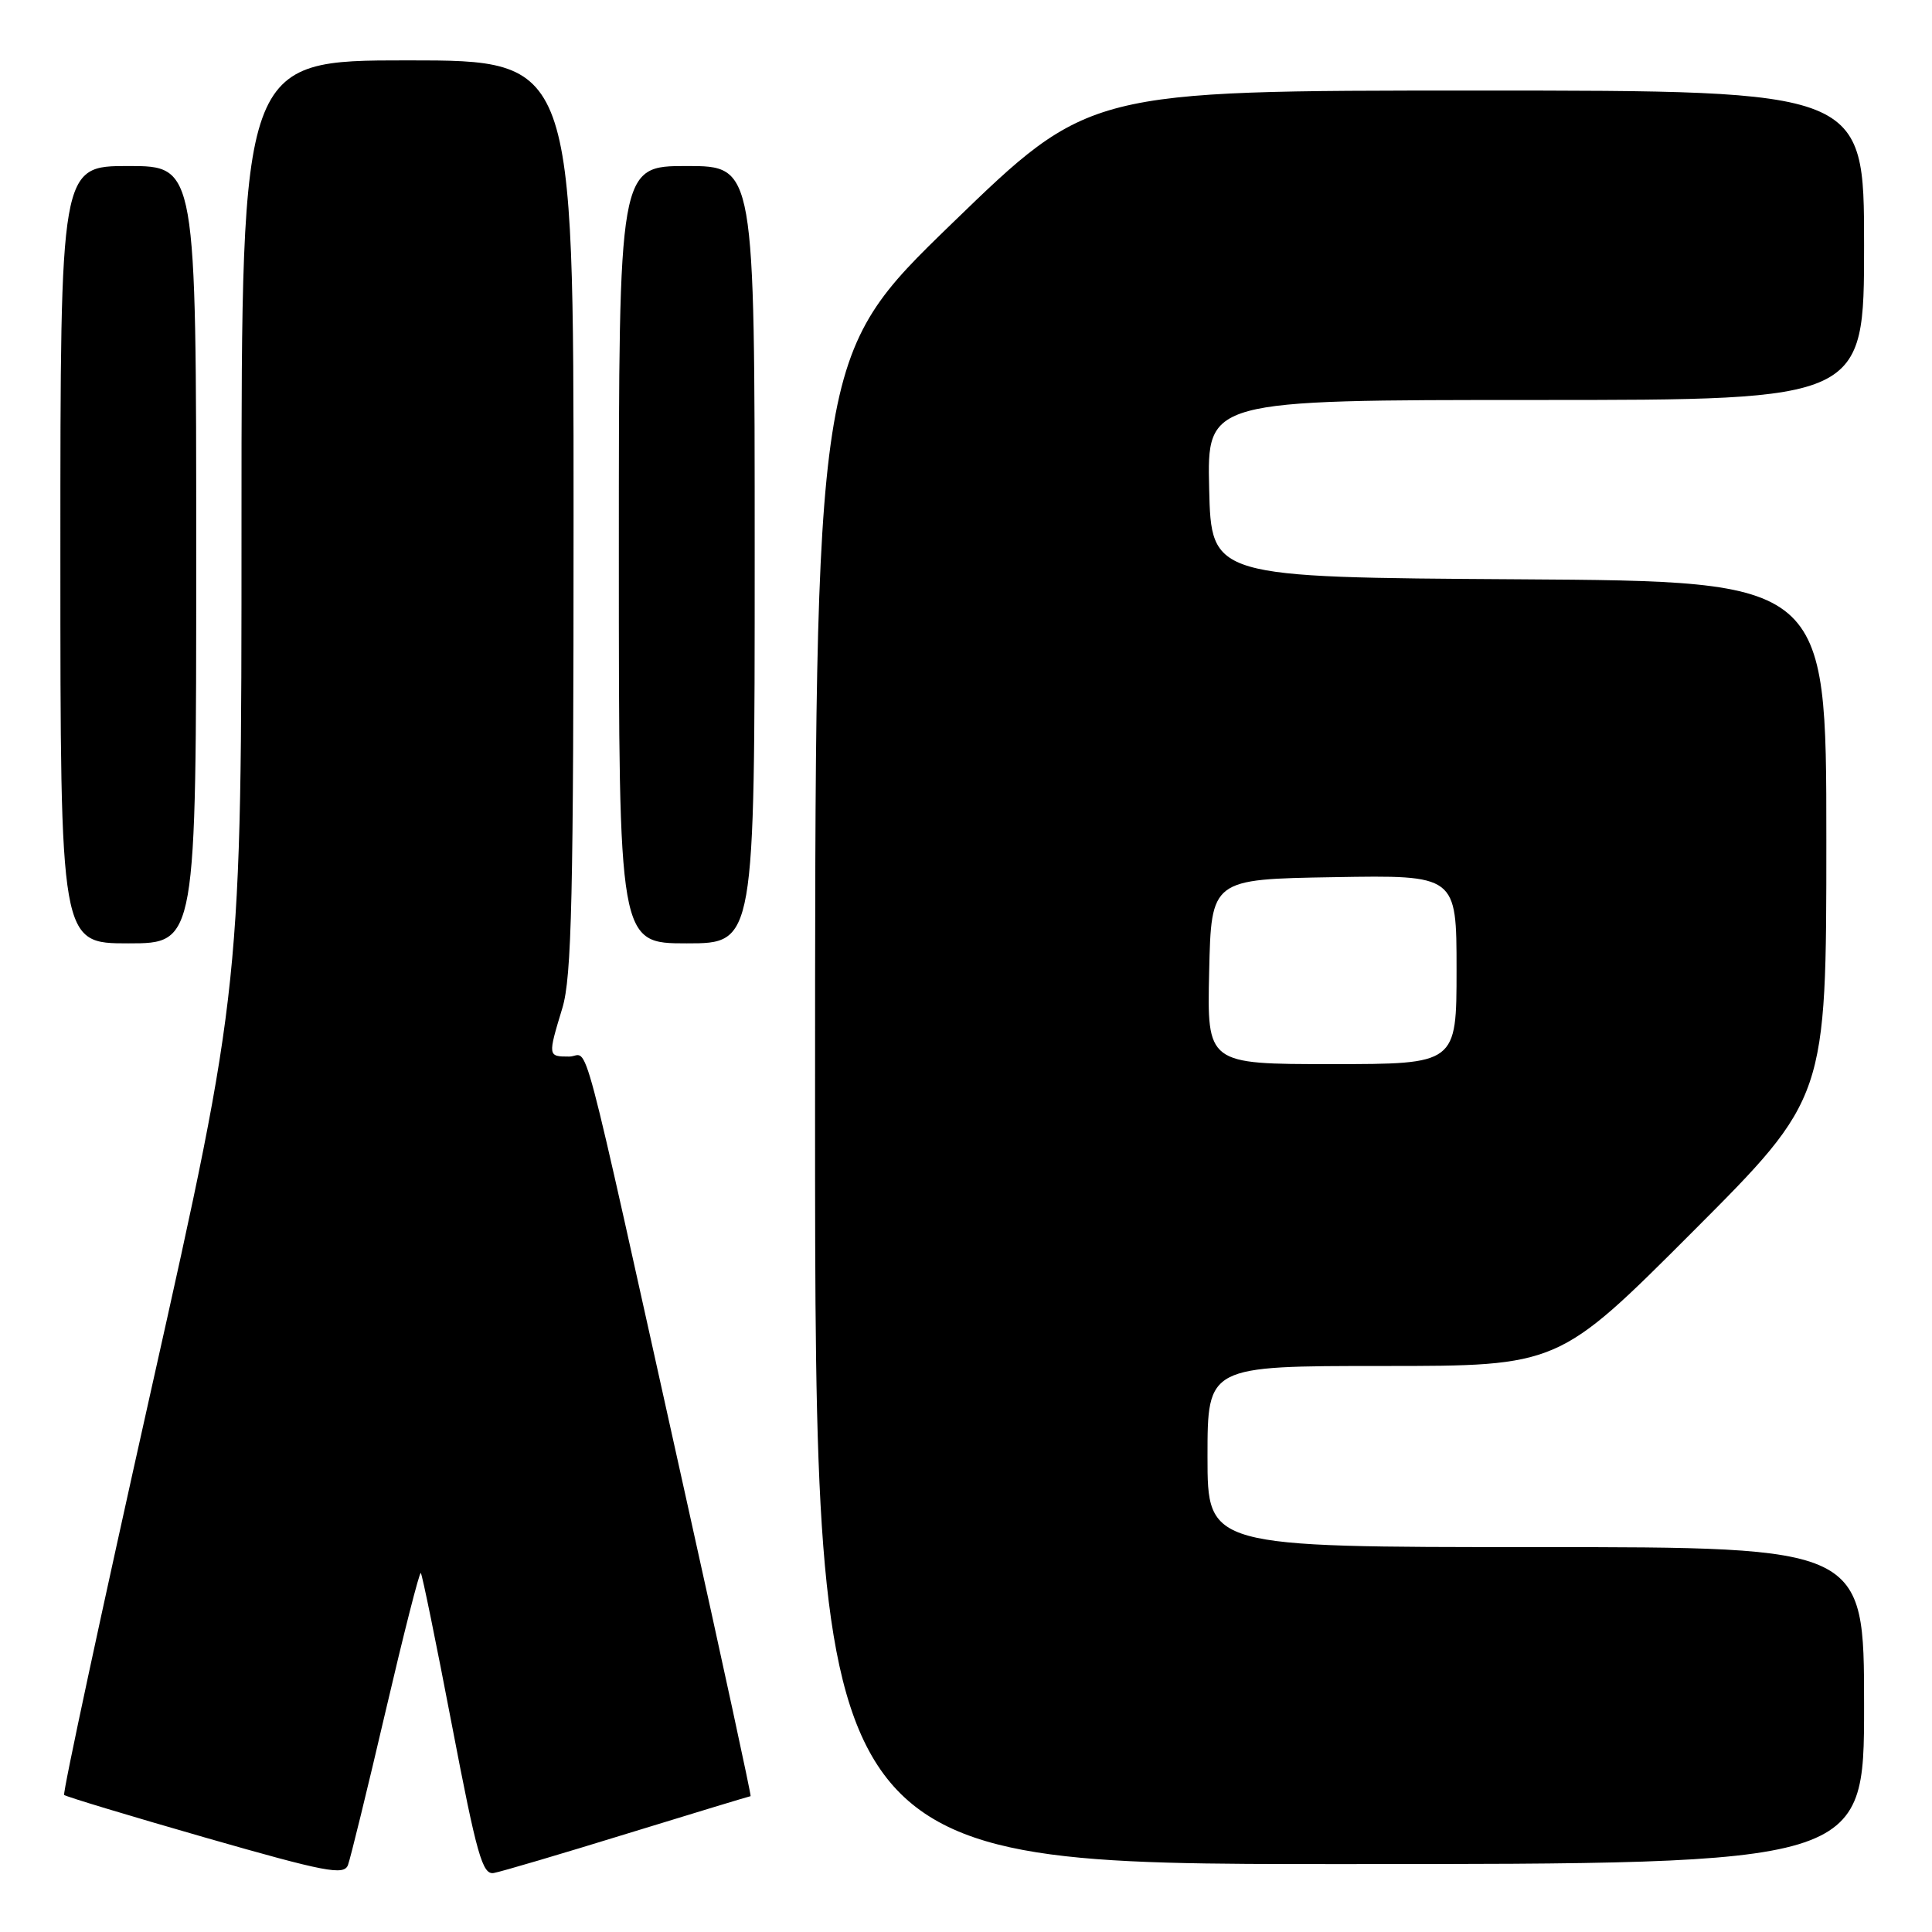 <?xml version="1.0" encoding="UTF-8" standalone="no"?>
<!DOCTYPE svg PUBLIC "-//W3C//DTD SVG 1.1//EN" "http://www.w3.org/Graphics/SVG/1.1/DTD/svg11.dtd" >
<svg xmlns="http://www.w3.org/2000/svg" xmlns:xlink="http://www.w3.org/1999/xlink" version="1.1" viewBox="0 0 256 256">
 <g >
 <path fill="currentColor"
d=" M 51.08 226.80 C 53.48 216.52 55.58 208.25 55.76 208.43 C 55.94 208.61 57.80 217.70 59.89 228.63 C 63.19 245.85 63.93 248.46 65.44 248.18 C 66.40 248.01 74.40 245.65 83.21 242.93 C 92.03 240.22 99.34 238.00 99.46 238.00 C 99.58 238.00 95.71 220.11 90.85 198.25 C 76.43 133.36 78.19 140.00 75.42 140.00 C 72.58 140.00 72.58 139.96 74.51 133.59 C 75.76 129.48 76.00 118.92 76.00 68.34 C 76.00 8.00 76.00 8.00 54.00 8.00 C 32.00 8.00 32.00 8.00 32.00 69.35 C 32.00 130.70 32.00 130.70 20.05 184.07 C 13.48 213.42 8.28 237.62 8.50 237.84 C 8.73 238.06 17.14 240.60 27.20 243.49 C 43.21 248.08 45.58 248.53 46.11 247.12 C 46.44 246.23 48.68 237.09 51.08 226.80 Z  M 247.00 226.00 C 247.00 205.00 247.00 205.00 203.50 205.00 C 160.00 205.00 160.00 205.00 160.00 193.00 C 160.00 181.00 160.00 181.00 183.26 181.00 C 206.52 181.00 206.52 181.00 224.26 163.24 C 242.00 145.48 242.00 145.48 242.00 111.25 C 242.00 77.02 242.00 77.02 201.25 76.76 C 160.50 76.50 160.50 76.50 160.22 64.75 C 159.94 53.00 159.94 53.00 203.47 53.00 C 247.00 53.00 247.00 53.00 247.00 32.50 C 247.00 12.00 247.00 12.00 195.66 12.00 C 144.32 12.00 144.32 12.00 126.16 29.59 C 108.00 47.18 108.00 47.18 108.00 147.09 C 108.00 247.00 108.00 247.00 177.50 247.00 C 247.00 247.00 247.00 247.00 247.00 226.00 Z  M 26.00 73.50 C 26.00 22.00 26.00 22.00 17.00 22.00 C 8.00 22.00 8.00 22.00 8.00 73.50 C 8.00 125.00 8.00 125.00 17.00 125.00 C 26.00 125.00 26.00 125.00 26.00 73.50 Z  M 100.00 73.50 C 100.00 22.00 100.00 22.00 91.00 22.00 C 82.00 22.00 82.00 22.00 82.00 73.50 C 82.00 125.00 82.00 125.00 91.00 125.00 C 100.00 125.00 100.00 125.00 100.00 73.50 Z  M 160.22 128.75 C 160.50 116.50 160.50 116.50 176.75 116.23 C 193.00 115.95 193.00 115.95 193.00 128.48 C 193.00 141.00 193.00 141.00 176.47 141.00 C 159.94 141.00 159.94 141.00 160.22 128.75 Z "/>
</g>
</svg>